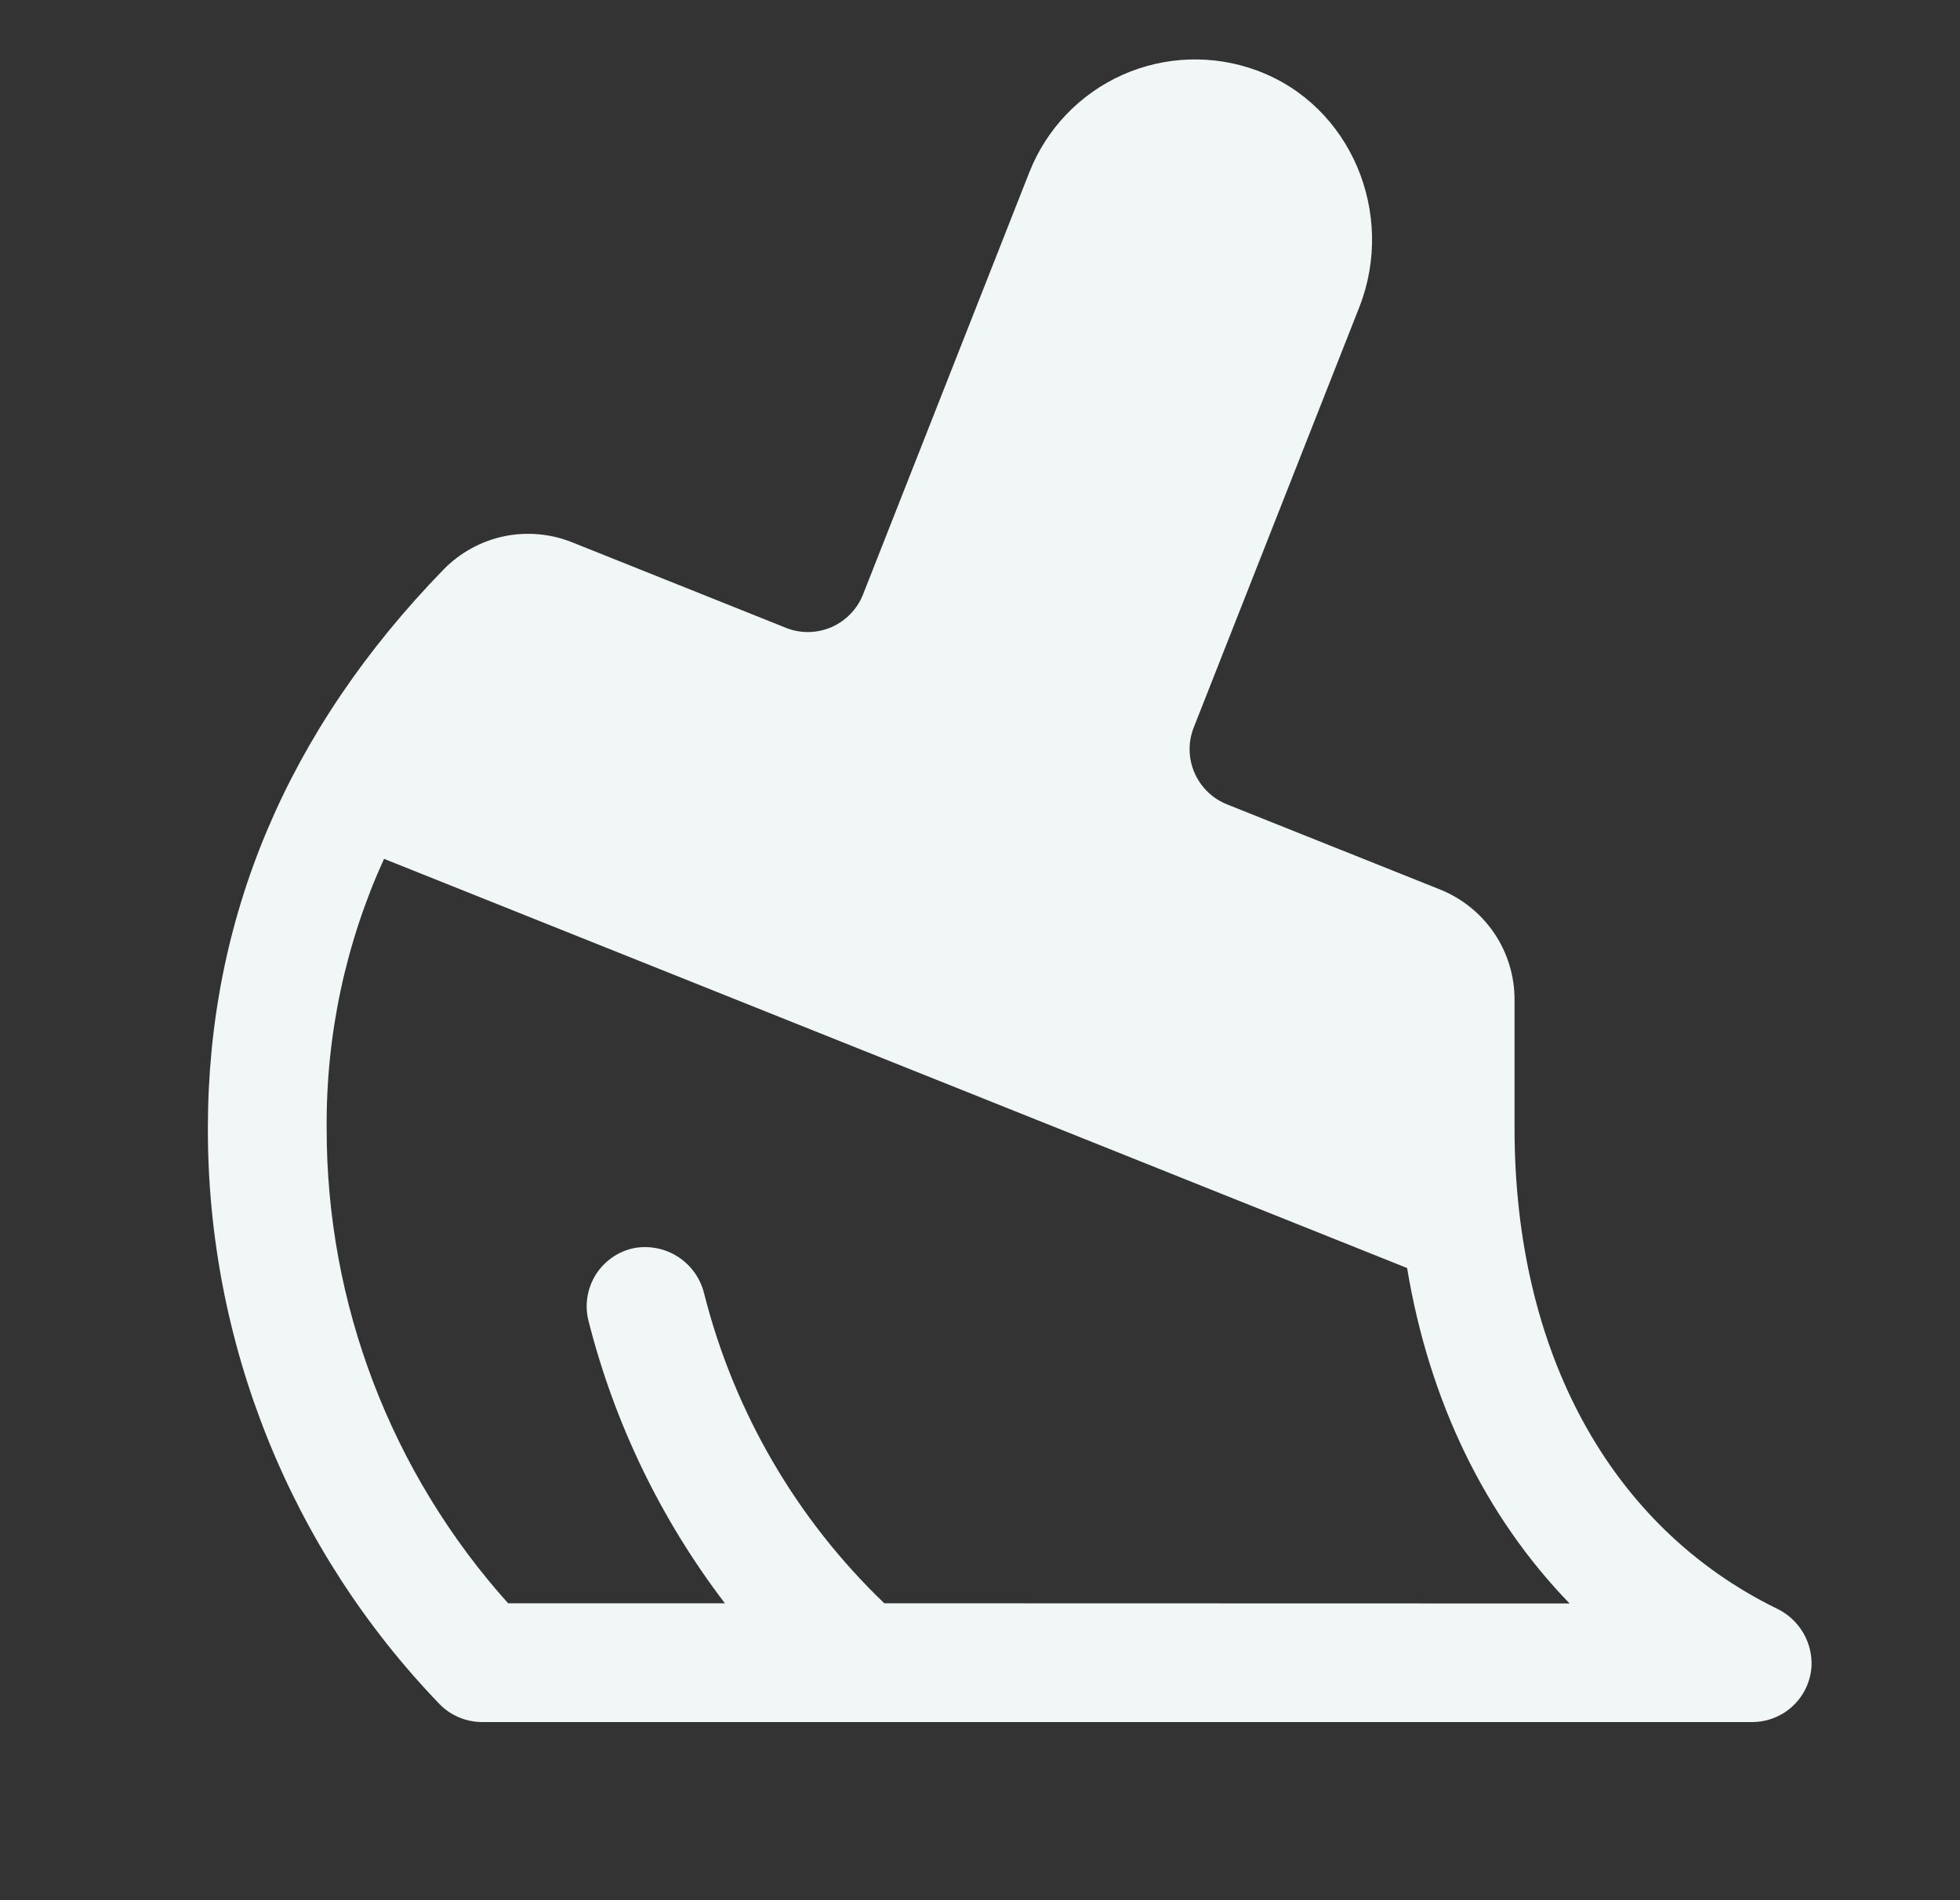 <svg width="33" height="32" viewBox="0 0 33 32" fill="none" xmlns="http://www.w3.org/2000/svg">
<rect x="0" y="0" width="33" height="32" fill="#333333" stroke="none"/>
<path d="M29.911 27.087C27.108 25.711 25.5 22.765 25.5 19V16.836C25.501 16.436 25.381 16.044 25.156 15.712C24.931 15.381 24.611 15.125 24.239 14.977L20.657 13.545C20.412 13.447 20.216 13.255 20.111 13.013C20.006 12.77 20.002 12.496 20.099 12.25L22.889 5.166C23.5 3.599 22.75 1.776 21.168 1.189C20.431 0.915 19.616 0.941 18.898 1.261C18.181 1.582 17.618 2.171 17.33 2.903L14.531 10.01C14.483 10.133 14.411 10.244 14.319 10.339C14.228 10.434 14.118 10.509 13.998 10.562C13.877 10.614 13.747 10.642 13.615 10.644C13.483 10.646 13.352 10.621 13.23 10.572L9.639 9.135C9.272 8.987 8.87 8.951 8.483 9.032C8.096 9.114 7.742 9.309 7.466 9.593C4.835 12.3 3.5 15.464 3.5 19C3.493 22.613 4.889 26.087 7.394 28.691C7.488 28.79 7.602 28.868 7.728 28.921C7.853 28.974 7.989 29.001 8.125 29H29.5C29.755 29 30 28.904 30.186 28.729C30.372 28.555 30.484 28.316 30.5 28.061C30.509 27.859 30.458 27.659 30.353 27.485C30.248 27.312 30.095 27.174 29.911 27.087ZM14.889 27C13.409 25.581 12.359 23.774 11.856 21.786C11.796 21.536 11.643 21.317 11.429 21.174C11.215 21.031 10.954 20.974 10.7 21.014C10.565 21.038 10.435 21.09 10.321 21.167C10.207 21.244 10.109 21.343 10.035 21.459C9.961 21.575 9.912 21.706 9.89 21.842C9.868 21.978 9.875 22.117 9.91 22.25C10.347 23.972 11.127 25.588 12.205 27H8.555C6.584 24.802 5.495 21.953 5.5 19C5.488 17.435 5.817 15.887 6.466 14.463L23.691 21.354C24.066 23.611 25.01 25.541 26.427 27.003L14.889 27Z" fill="#F1F7F7"/>
</svg>
